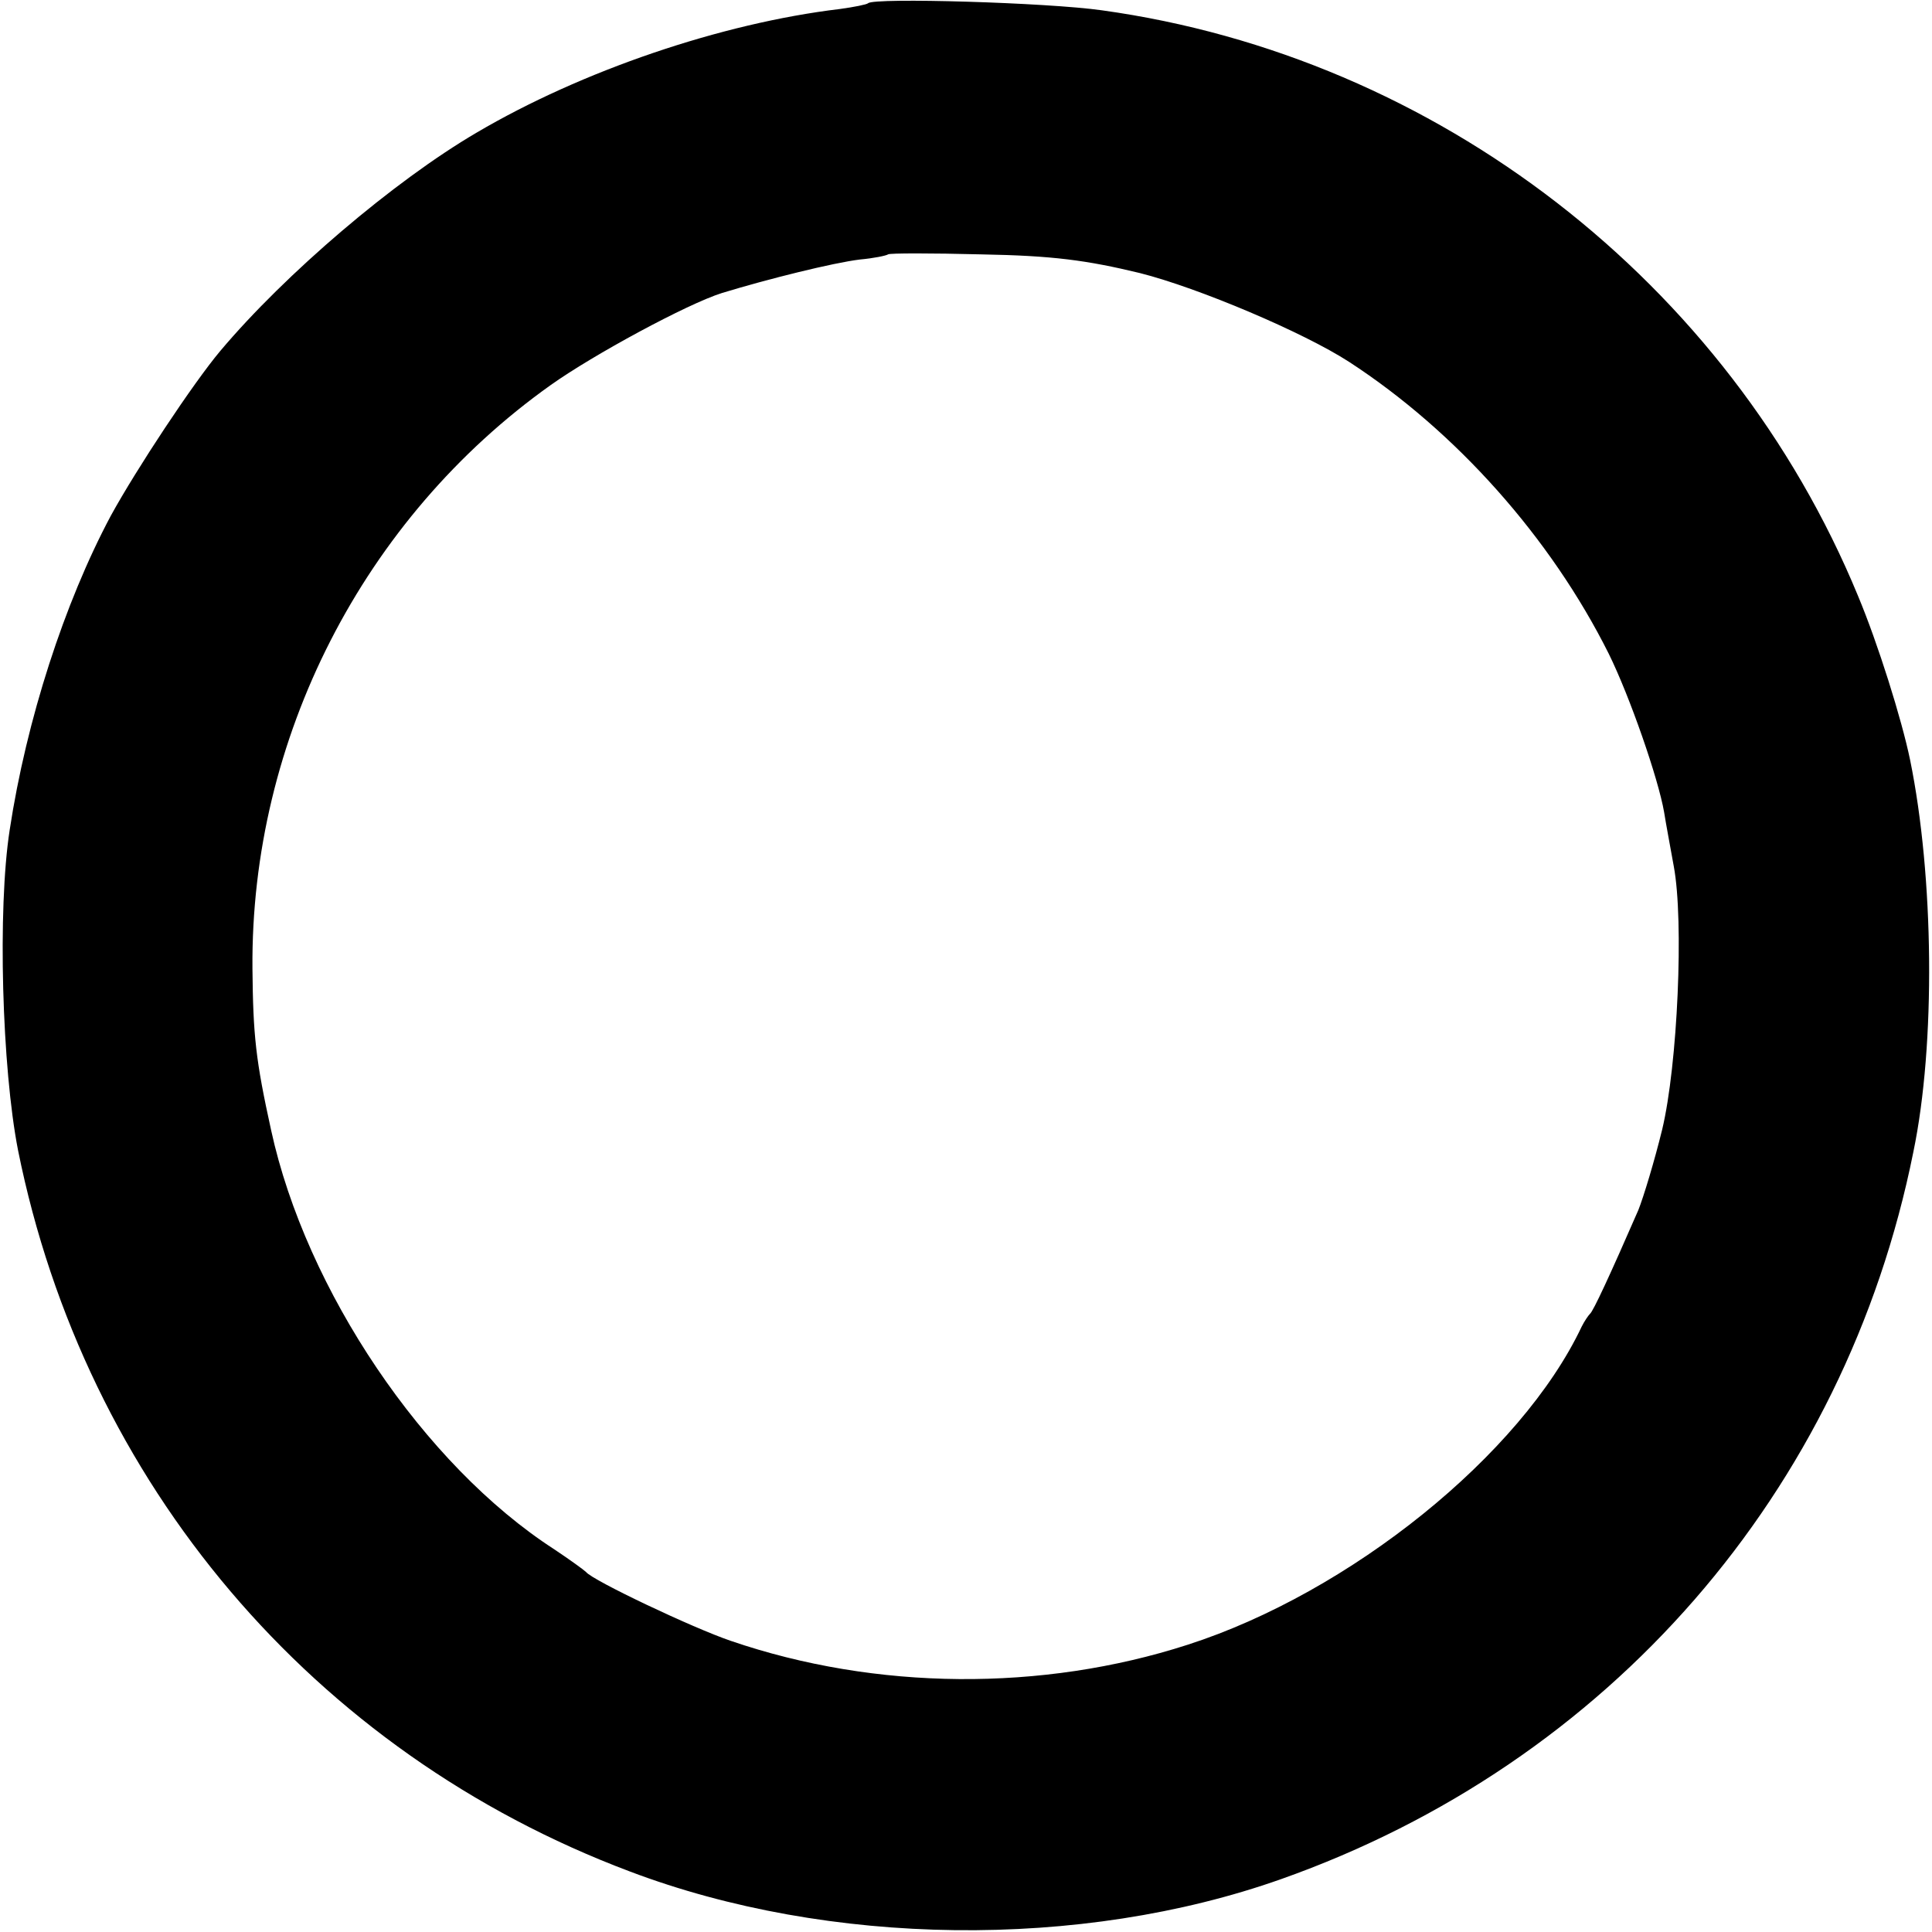 <?xml version="1.0" standalone="no"?>
<!DOCTYPE svg PUBLIC "-//W3C//DTD SVG 20010904//EN"
 "http://www.w3.org/TR/2001/REC-SVG-20010904/DTD/svg10.dtd">
<svg version="1.0" xmlns="http://www.w3.org/2000/svg"
 width="300pt" height="300pt" viewBox="0 0 300 300"
 preserveAspectRatio="xMidYMid meet">
<g transform="translate(0,300) scale(0.1,-0.1)"
fill="#000000" stroke="none">
<path d="M1348 2995 c-2 -2 -22 -6 -44 -9 -184 -22 -401 -96 -564 -192 -128
-75 -297 -219 -398 -339 -42 -50 -130 -183 -170 -256 -72 -135 -131 -317 -157
-488 -19 -123 -12 -369 13 -497 104 -517 458 -935 950 -1120 309 -117 700
-122 1011 -12 509 180 876 601 982 1129 35 168 32 428 -5 609 -13 63 -50 181
-81 255 -201 487 -654 837 -1174 909 -84 12 -354 20 -363 11z m422 -419 c91
-23 254 -92 325 -138 166 -108 313 -273 403 -453 33 -67 77 -194 86 -246 3
-19 10 -56 15 -84 16 -85 6 -309 -18 -409 -12 -49 -29 -105 -37 -125 -44 -101
-70 -157 -75 -161 -3 -3 -9 -12 -13 -20 -94 -199 -360 -413 -612 -494 -226
-73 -484 -71 -709 6 -59 20 -215 94 -225 107 -3 3 -25 19 -49 35 -203 131
-386 403 -440 651 -24 109 -28 147 -29 251 -3 357 172 699 463 906 66 47 212
126 266 143 72 22 173 47 214 52 22 2 41 6 44 8 2 2 67 2 145 0 111 -2 163 -9
246 -29z"/>
</g>
</svg>
